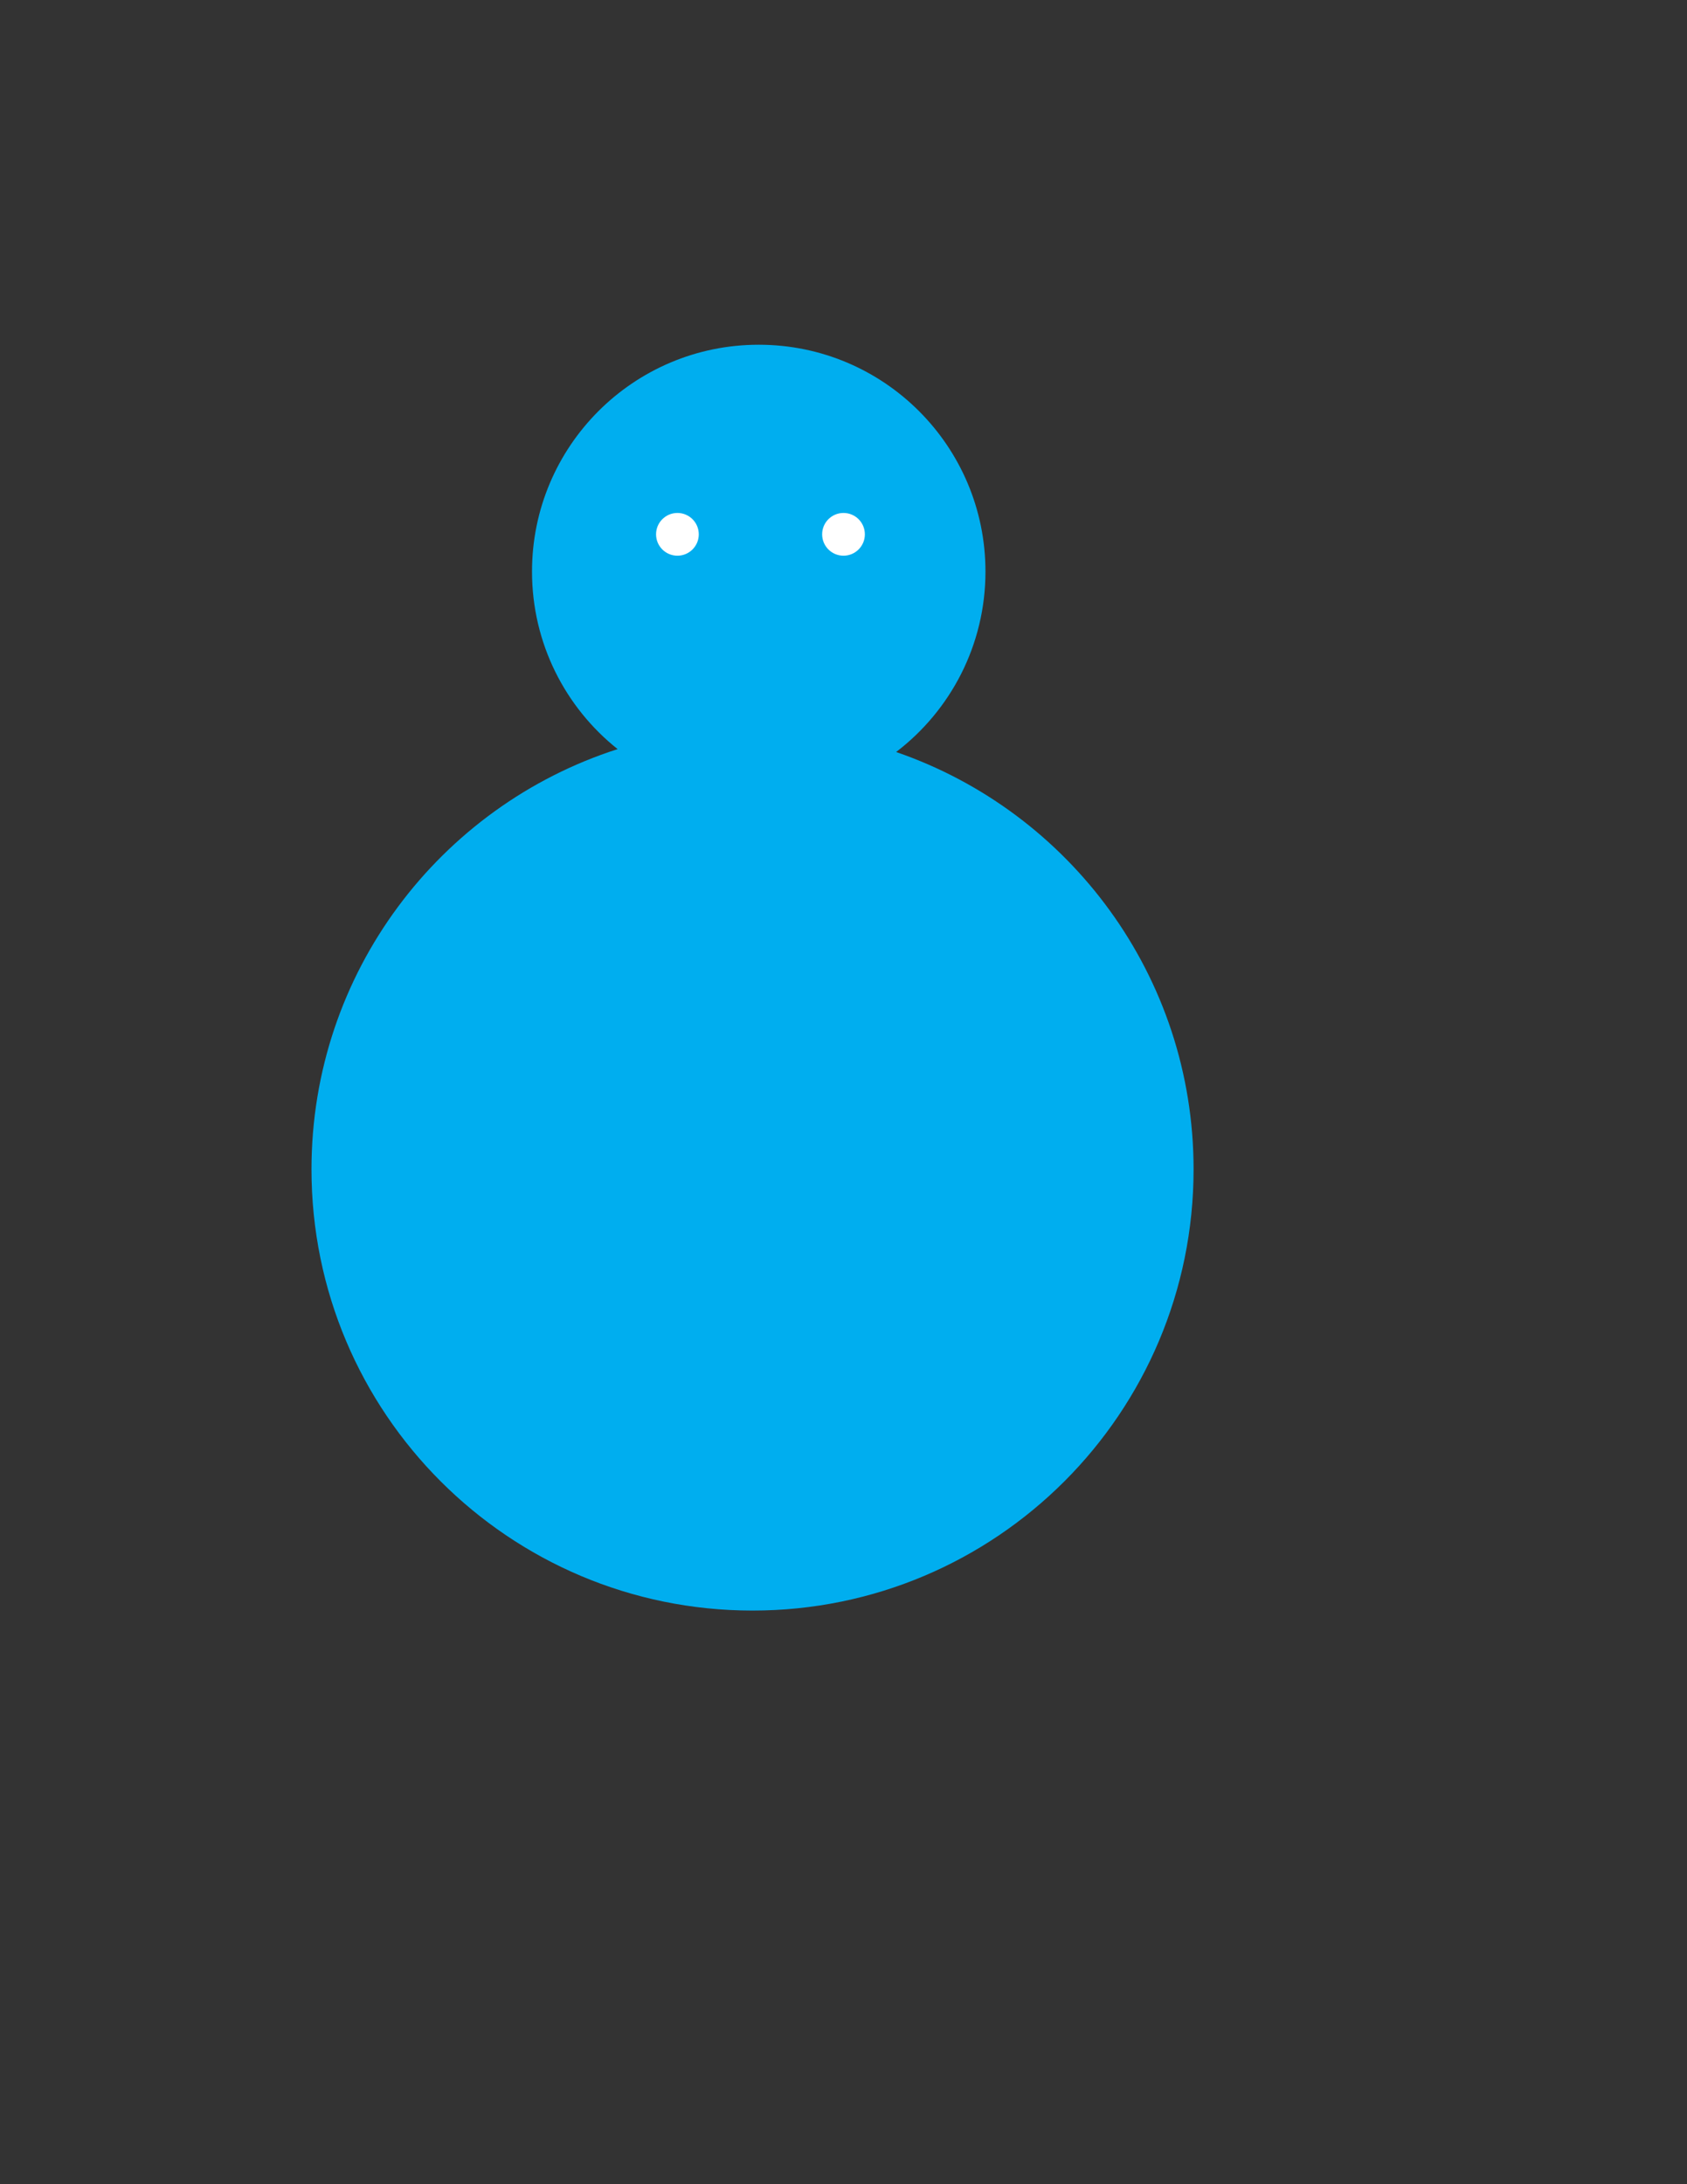 <?xml version="1.0" encoding="UTF-8"?>
<svg id="Layer_1" data-name="Layer 1" xmlns="http://www.w3.org/2000/svg" viewBox="0 0 612 792">
  <rect x="0" y="0" width="612" height="792" fill="#333333" stroke="none"/>
  <defs>
    <style>
      .cls-1 {
        fill: #00aeef;
      }

      .cls-2 {
        fill: #fff;
      }
    </style>
  </defs>
  <path class="cls-1" d="M433,424c0,88.37-71.63,160-160,160s-160-71.63-160-160c0-71.3,46.63-131.7,111.06-152.37-18.93-15.07-31.06-38.3-31.06-64.38,0-45.43,36.82-82.25,82.25-82.25s82.25,36.82,82.25,82.25c0,26.69-12.71,50.41-32.41,65.43,62.8,21.6,107.91,81.19,107.91,151.32Z"/>
  <circle class="cls-2" cx="245.75" cy="193.75" r="7.75"/>
  <circle class="cls-2" cx="306" cy="193.75" r="7.75"/>
</svg>